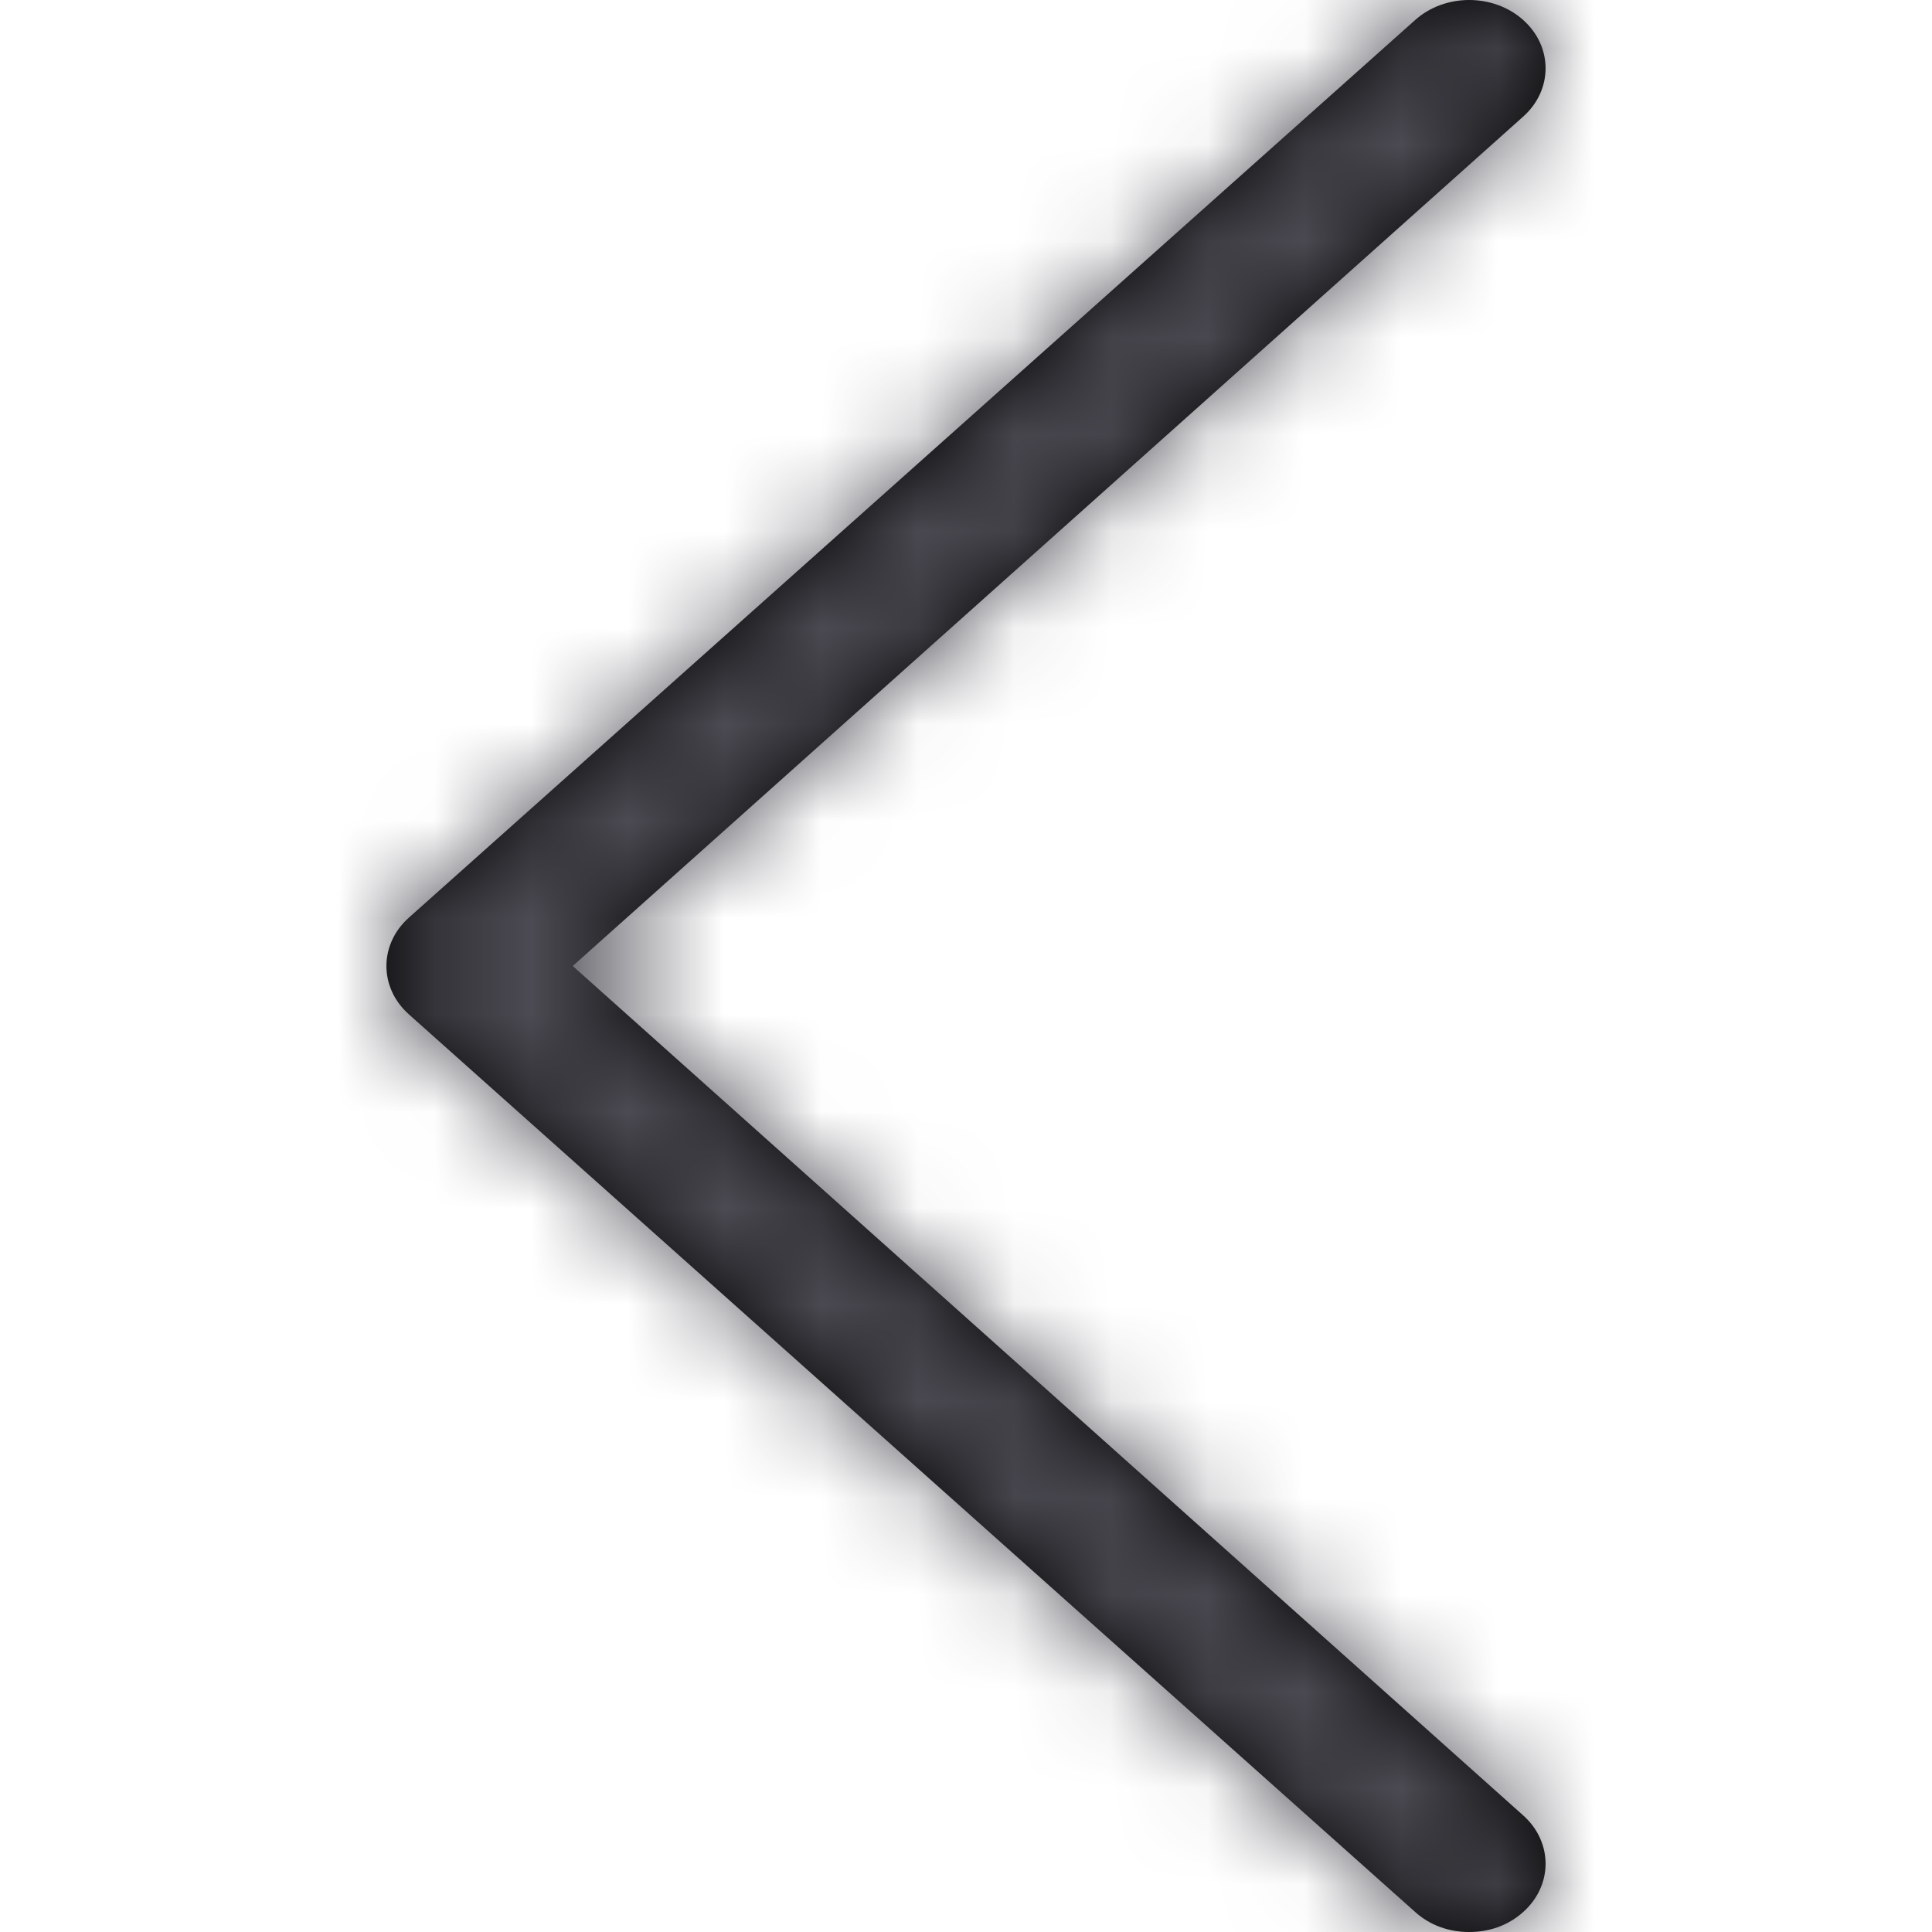 <?xml version="1.0" encoding="UTF-8"?>
<svg width="20px" height="20px" viewBox="0 0 20 20" version="1.1" xmlns="http://www.w3.org/2000/svg" xmlns:xlink="http://www.w3.org/1999/xlink">
    <!-- Generator: sketchtool 55.2 (78181) - https://sketchapp.com -->
    <title>641fe391-10d6-45b5-9a77-5e5ad3d2e9fd@1.00x</title>
    <desc>Created with sketchtool.</desc>
    <defs>
        <path d="M10.65,19.793 C10.804,19.931 10.997,20 11.209,20 C11.421,20 11.614,19.931 11.768,19.793 C12.077,19.517 12.077,19.069 11.768,18.793 L1.929,10 L11.768,1.207 C12.077,0.931 12.077,0.483 11.768,0.207 C11.46,-0.069 10.958,-0.069 10.65,0.207 L0.232,9.5 C-0.077,9.776 -0.077,10.224 0.232,10.5 L10.65,19.793 L10.65,19.793 Z" id="path-1"></path>
    </defs>
    <g id="⭕️-Symbols" stroke="none" stroke-width="1" fill="none" fill-rule="evenodd">
        <g id="Icons-/-10.-Arrow-/-01.-Left">
            <g id="Icons-/-05.-Arrow-/-01.-Left" transform="translate(4, 0)">
                <mask id="mask-2" fill="white">
                    <use xlink:href="#path-1"></use>
                </mask>
                <use id="Path" fill="#000000" fill-rule="nonzero" xlink:href="#path-1"></use>
                <g id="Colour-/-04.-Dark-Grey" mask="url(#mask-2)" fill="#4C4B53">
                    <g transform="translate(-4, 0)" id="Rectangle-Copy-8">
                        <rect x="0" y="0" width="20" height="20"></rect>
                    </g>
                </g>
            </g>
        </g>
    </g>
</svg>
